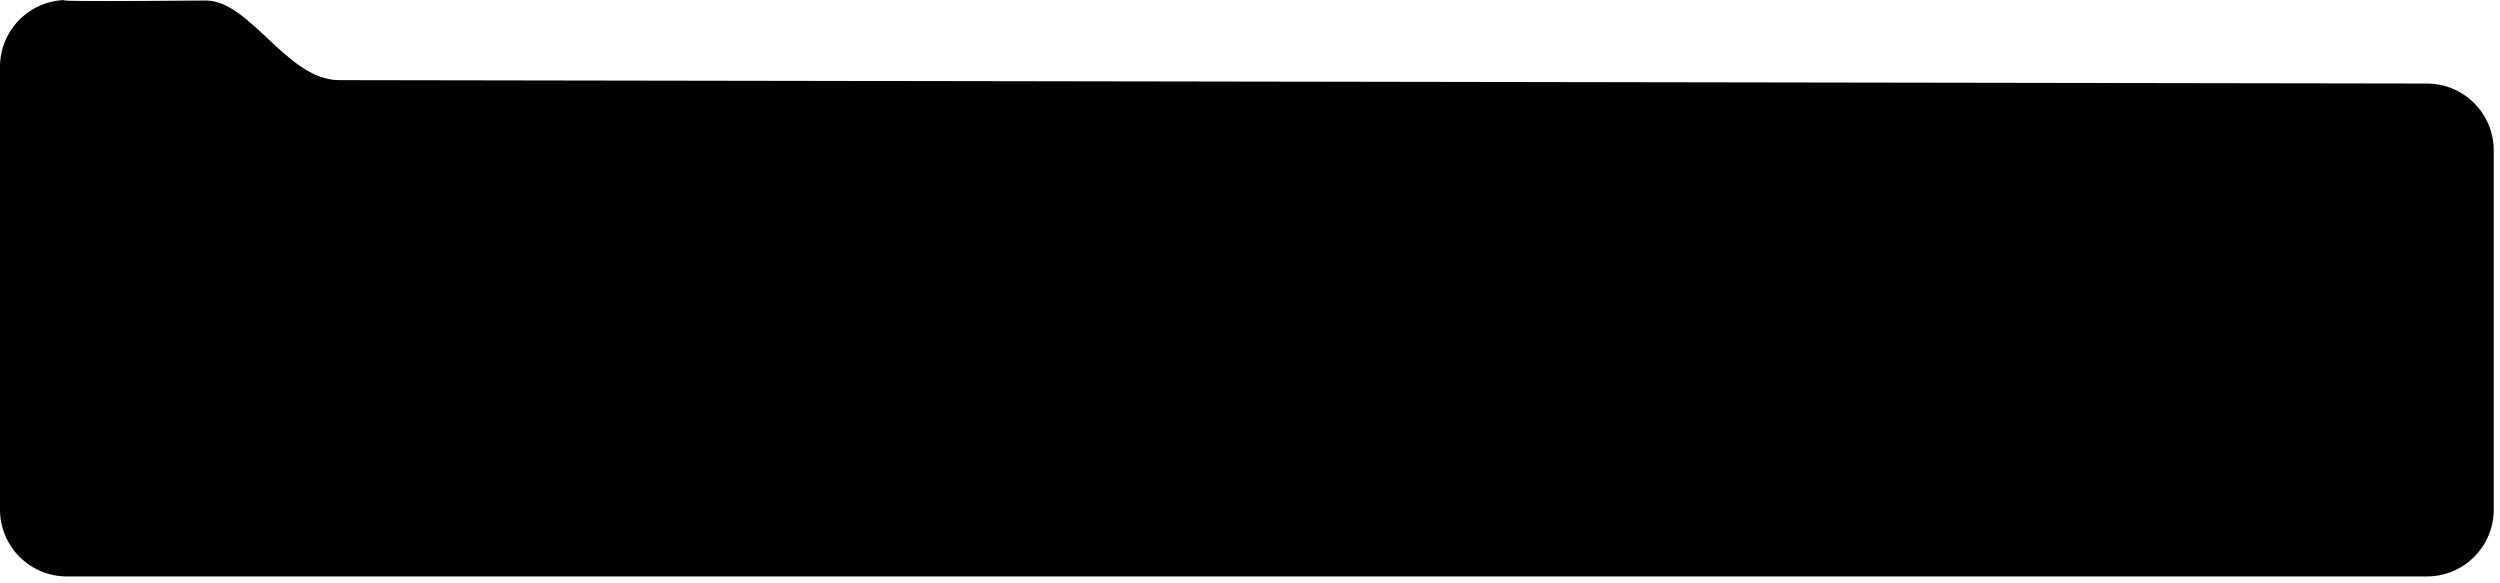 <svg 
 xmlns="http://www.w3.org/2000/svg"
 xmlns:xlink="http://www.w3.org/1999/xlink"
 width="598.5px" height="139.5px">
<path fill-rule="evenodd"  fill="rgb(0, 0, 0)"
 d="M15.999,0.0 C15.999,0.0 7.23,0.47 49.249,0.122 C59.972,0.141 68.676,19.162 81.166,19.184 C244.394,19.473 580.999,19.999 580.999,19.999 C589.836,19.999 596.999,27.163 596.999,35.999 L596.999,121.999 C596.999,130.836 589.836,137.999 580.999,137.999 L15.999,137.999 C7.163,137.999 0.0,130.836 0.0,121.999 L0.0,15.999 C0.0,7.163 7.163,0.0 15.999,0.0 Z"/>
</svg>